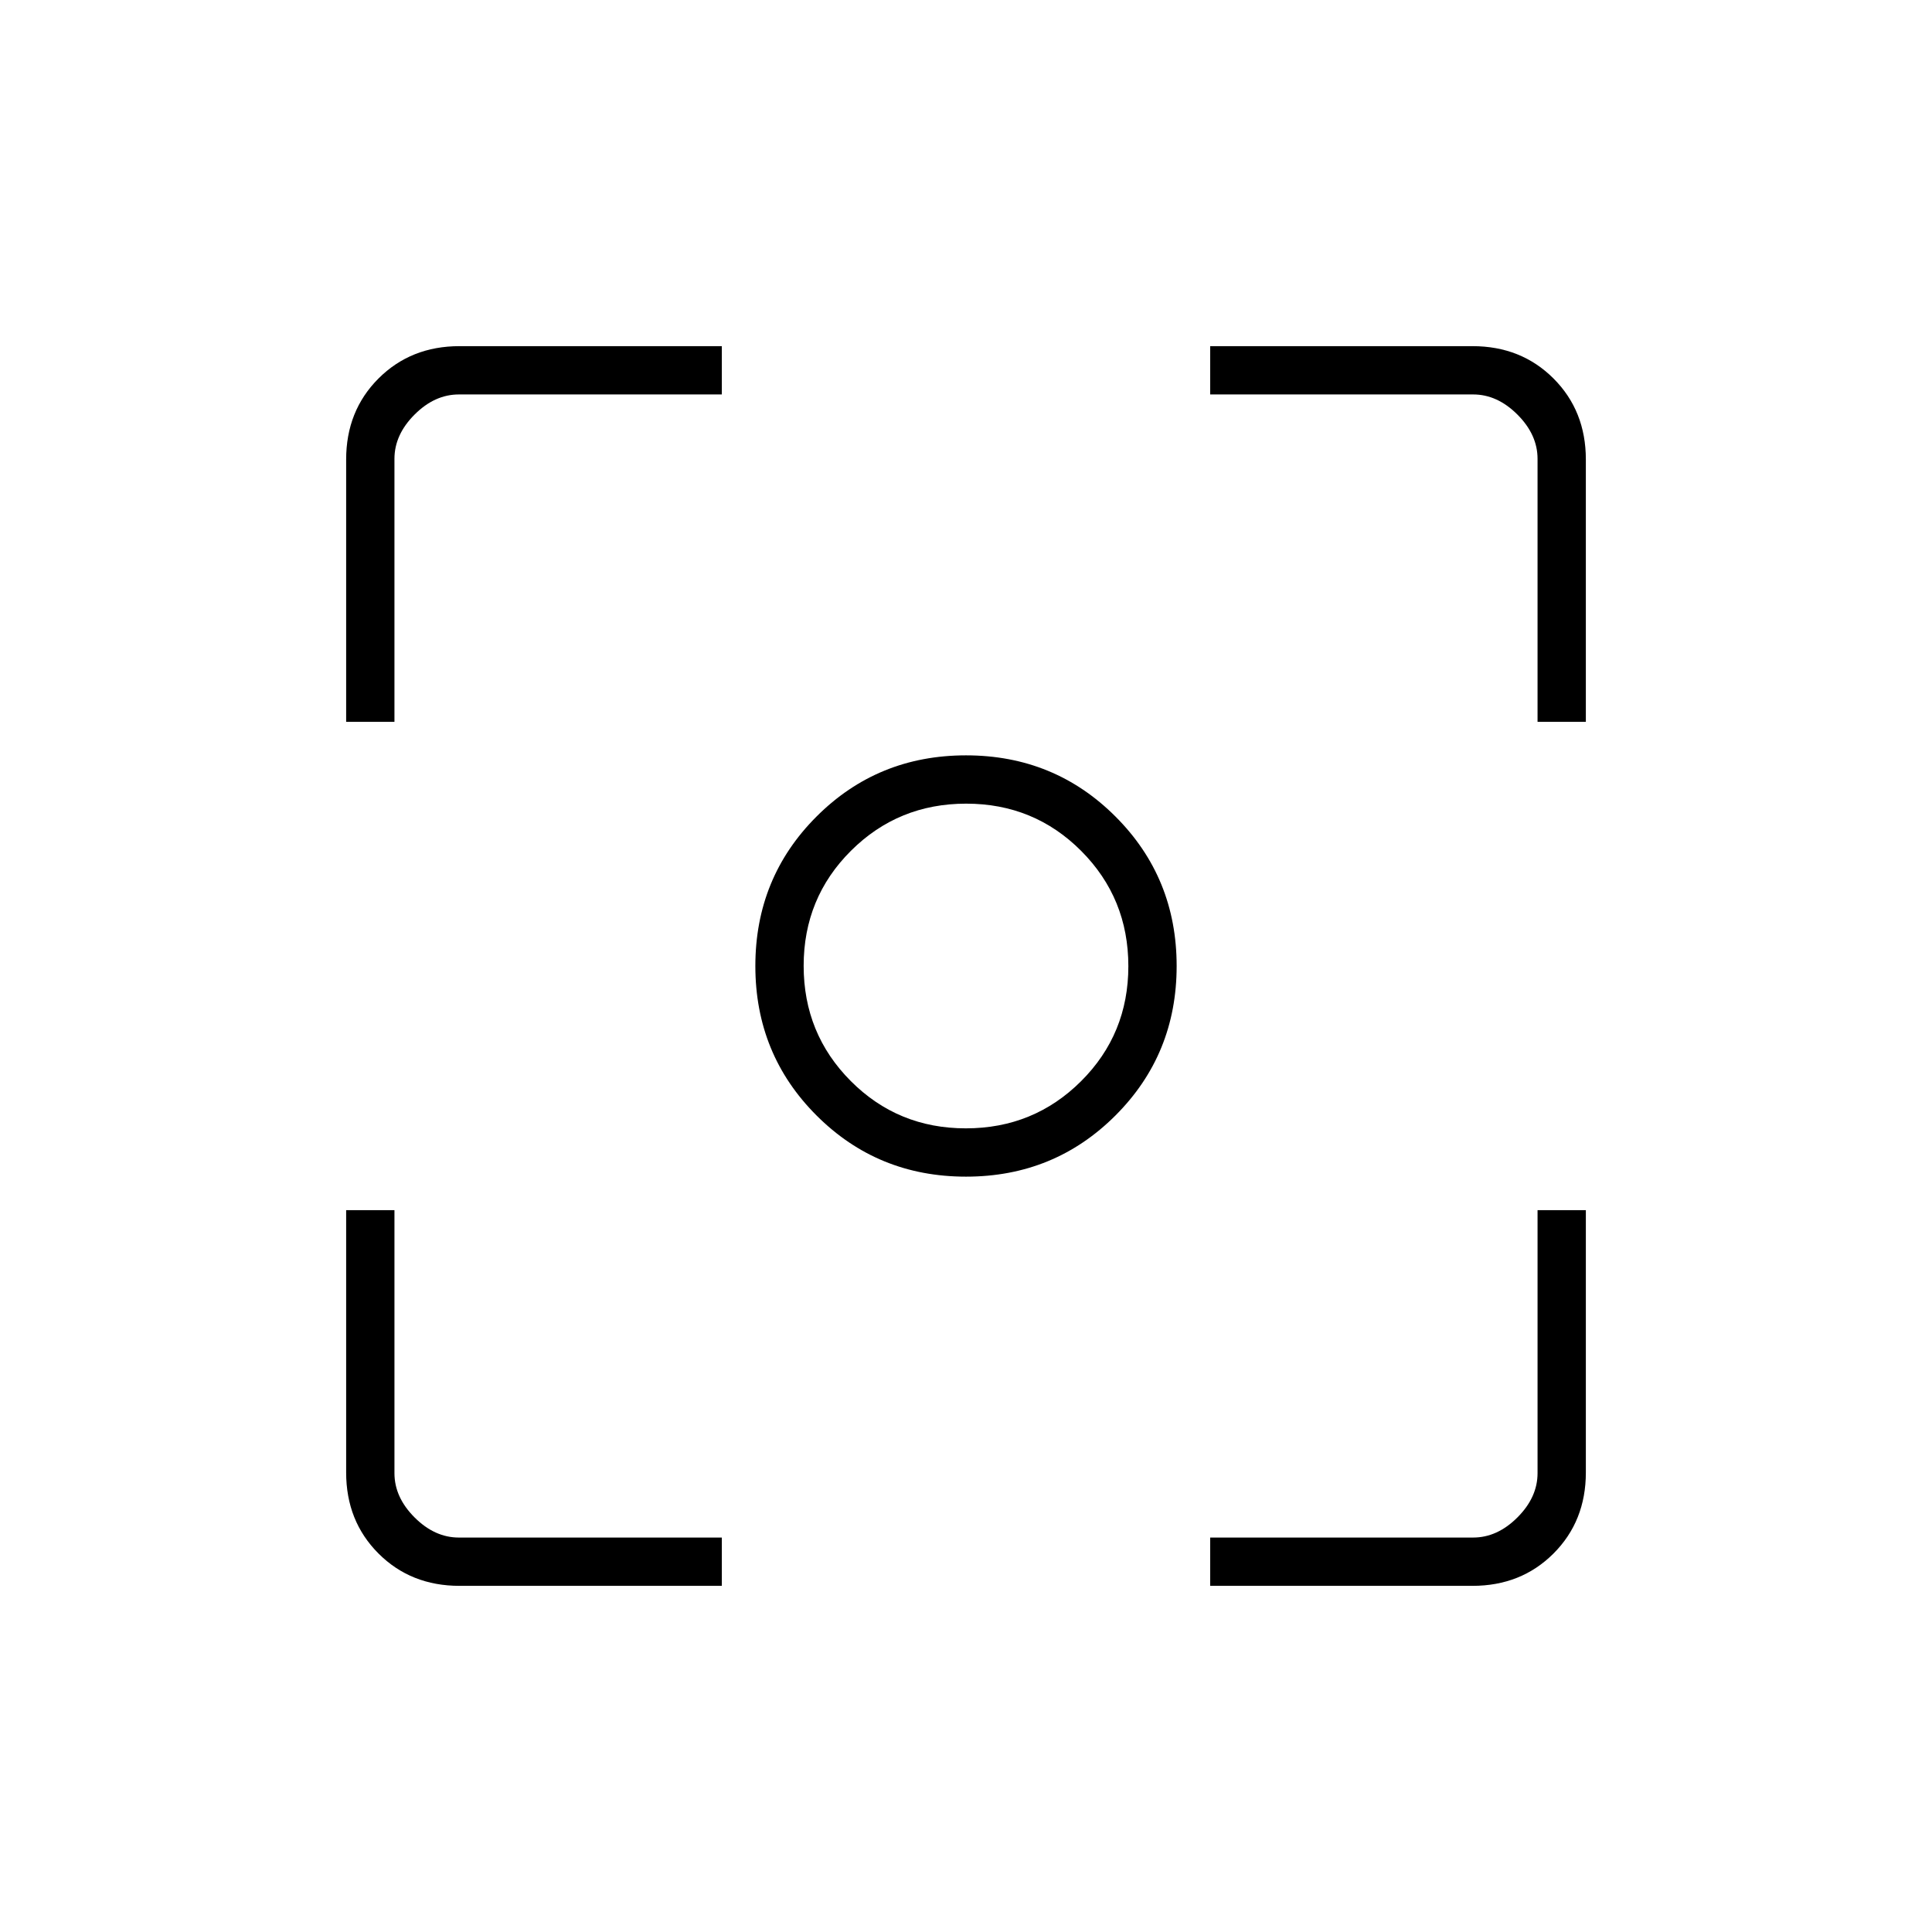 <svg xmlns="http://www.w3.org/2000/svg" height="40" viewBox="0 -960 960 960" width="40"><path d="M480-375.33q-43.88 0-74.27-30.4-30.4-30.39-30.4-74.27 0-43.88 30.4-74.27 30.39-30.4 74.27-30.4 43.88 0 74.27 30.4 30.4 30.39 30.4 74.27 0 43.88-30.4 74.27-30.39 30.4-74.27 30.4Zm-.08-24q33.75 0 57.25-23.42t23.5-57.17q0-33.75-23.42-57.25t-57.17-23.5q-33.75 0-57.25 23.42t-23.5 57.17q0 33.75 23.42 57.25t57.17 23.5ZM480-480ZM228.33-172q-24.18 0-40.26-16.07Q172-204.15 172-228.33v-130.34h24V-228q0 12 10 22t22 10h130.67v24H228.33Zm373 0v-24H732q12 0 22-10t10-22v-130.67h24v130.34q0 24.18-16.07 40.26Q755.85-172 731.67-172H601.33ZM172-601.33v-130.34q0-24.18 16.07-40.26Q204.15-788 228.33-788h130.34v24H228q-12 0-22 10t-10 22v130.67h-24Zm592 0V-732q0-12-10-22t-22-10H601.33v-24h130.34q24.18 0 40.26 16.07Q788-755.85 788-731.67v130.34h-24Z"/></svg>